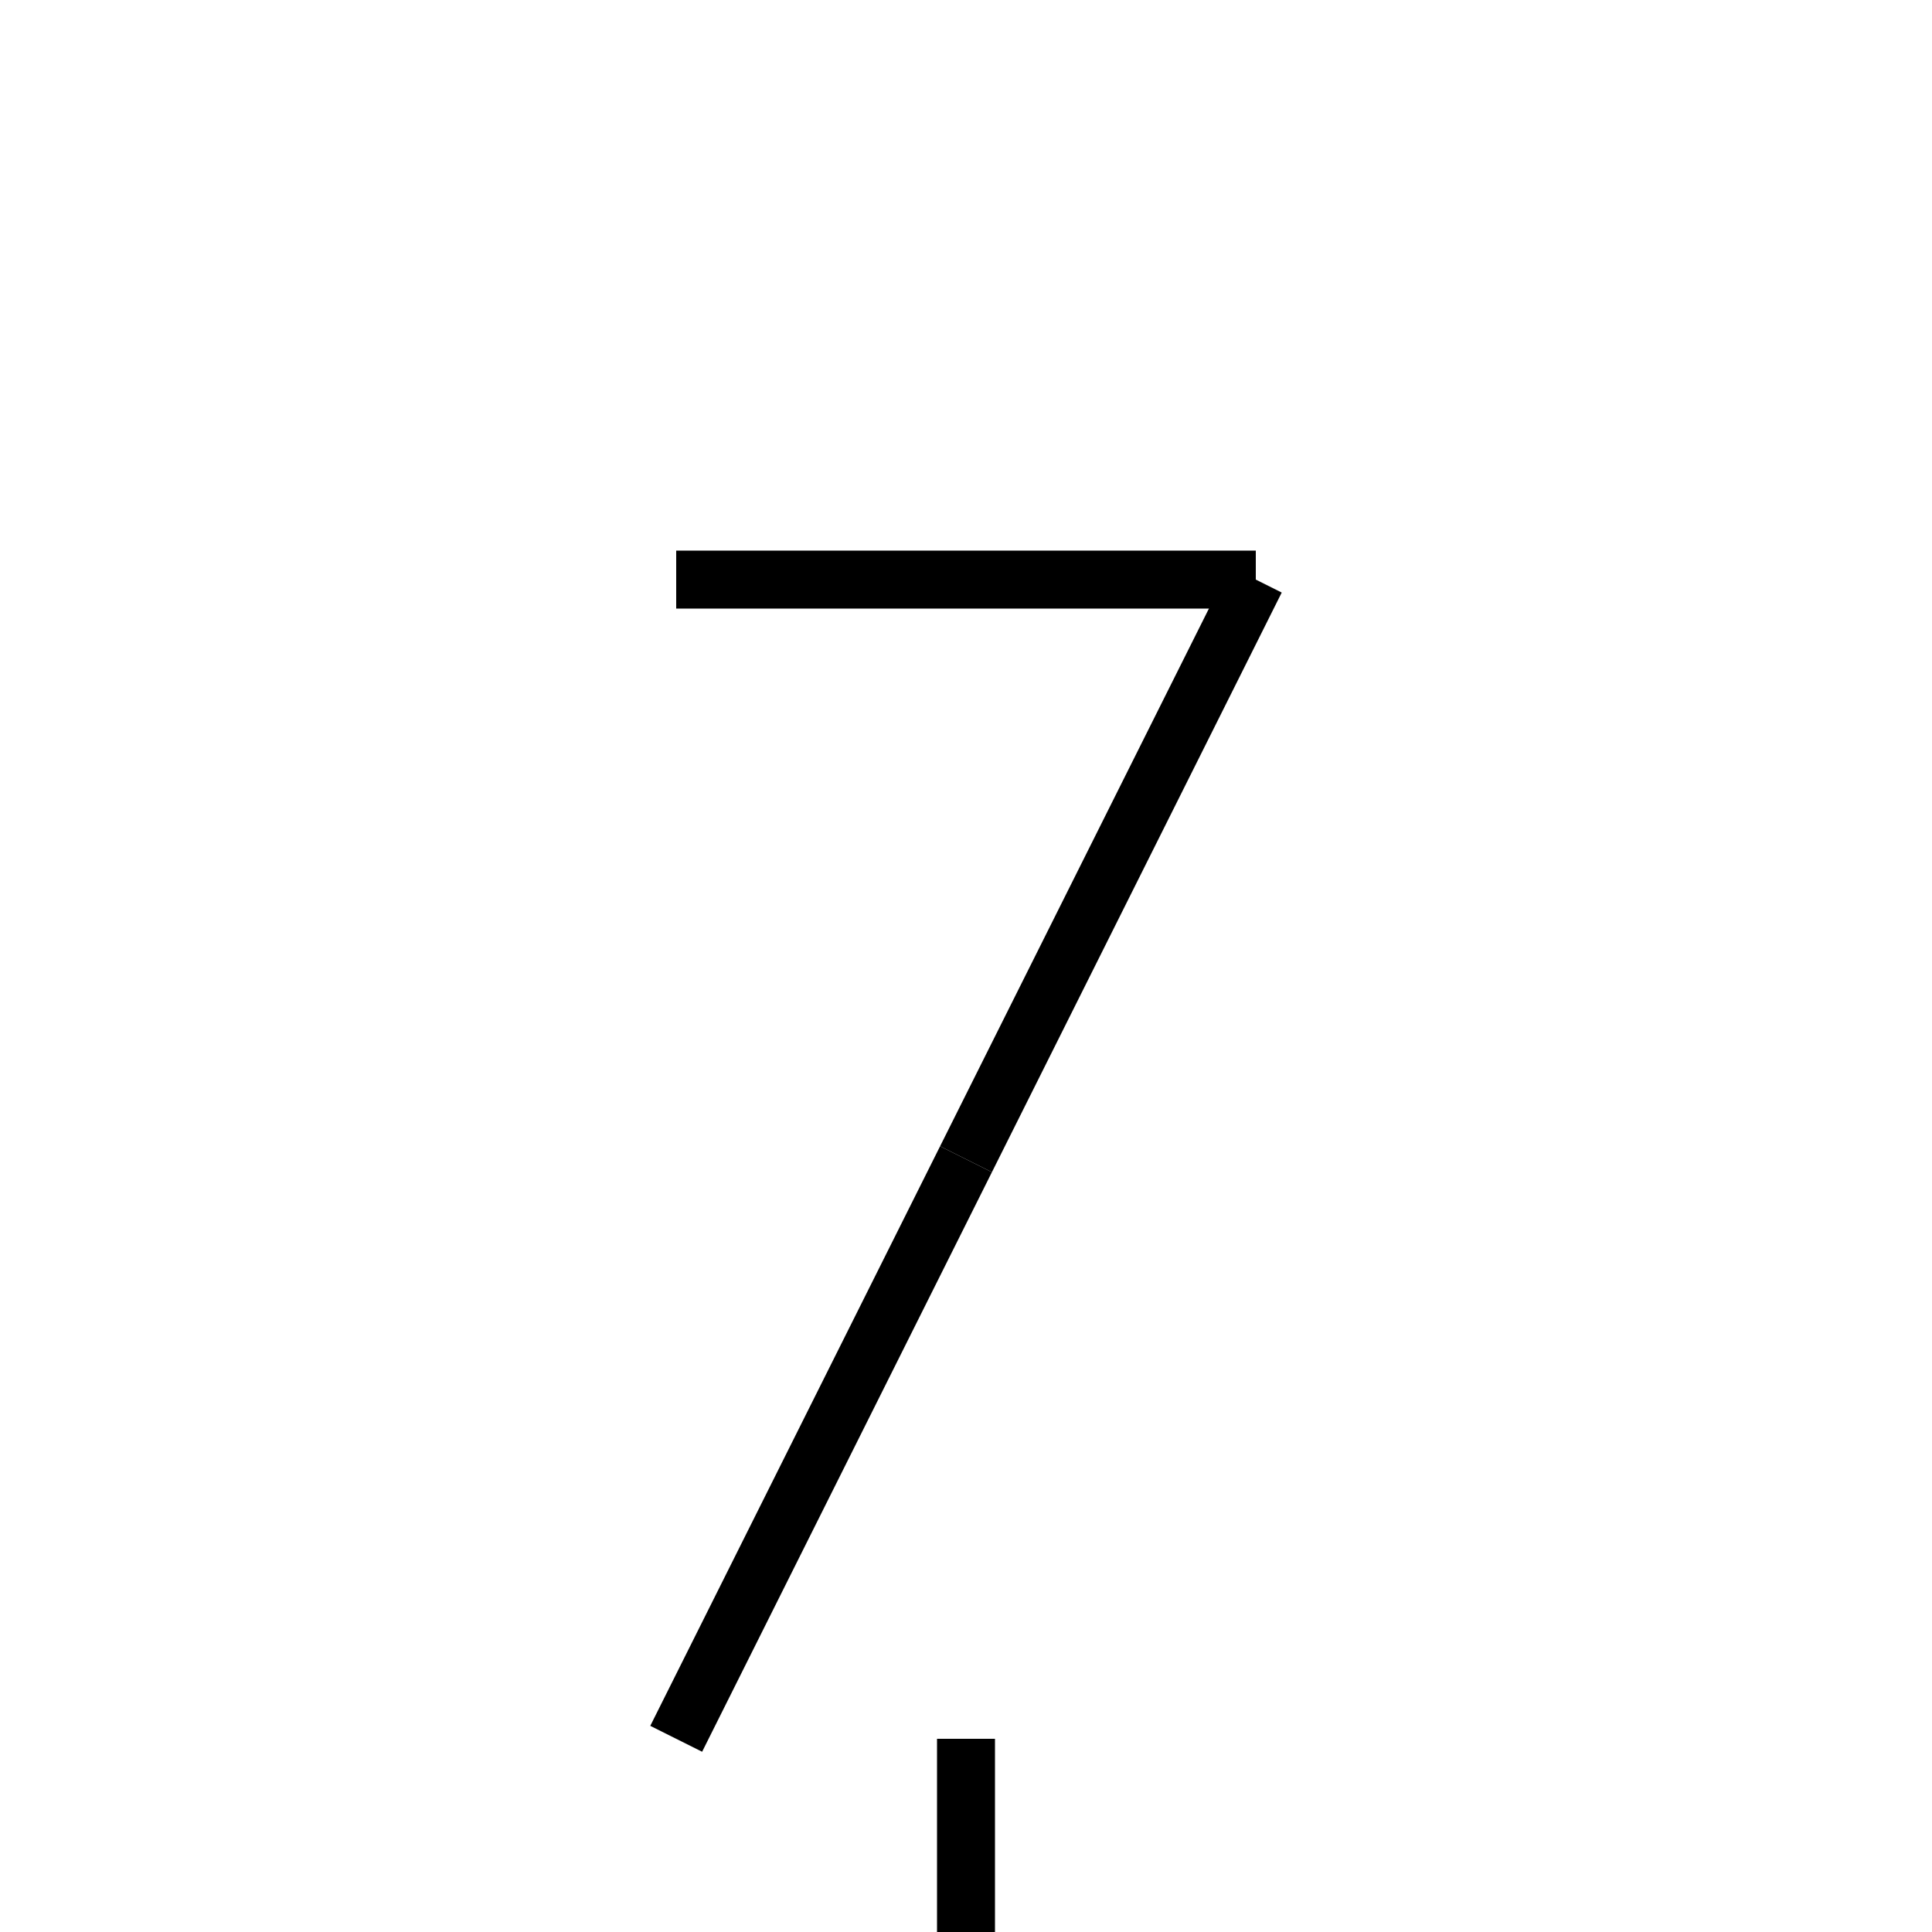 <?xml version="1.0" encoding="utf-8" ?>
<svg baseProfile="full" height="100" version="1.1" width="100" xmlns="http://www.w3.org/2000/svg" xmlns:ev="http://www.w3.org/2001/xml-events" xmlns:xlink="http://www.w3.org/1999/xlink"><defs /><g fill="none" stroke="black" stroke-width="3"><line x1="35" x2="65" y1="30" y2="30" /><line x1="65" x2="50" y1="30" y2="60" /><line x1="50" x2="35" y1="60" y2="90" /><line x1="50" x2="50" y1="90" y2="100" /></g></svg>